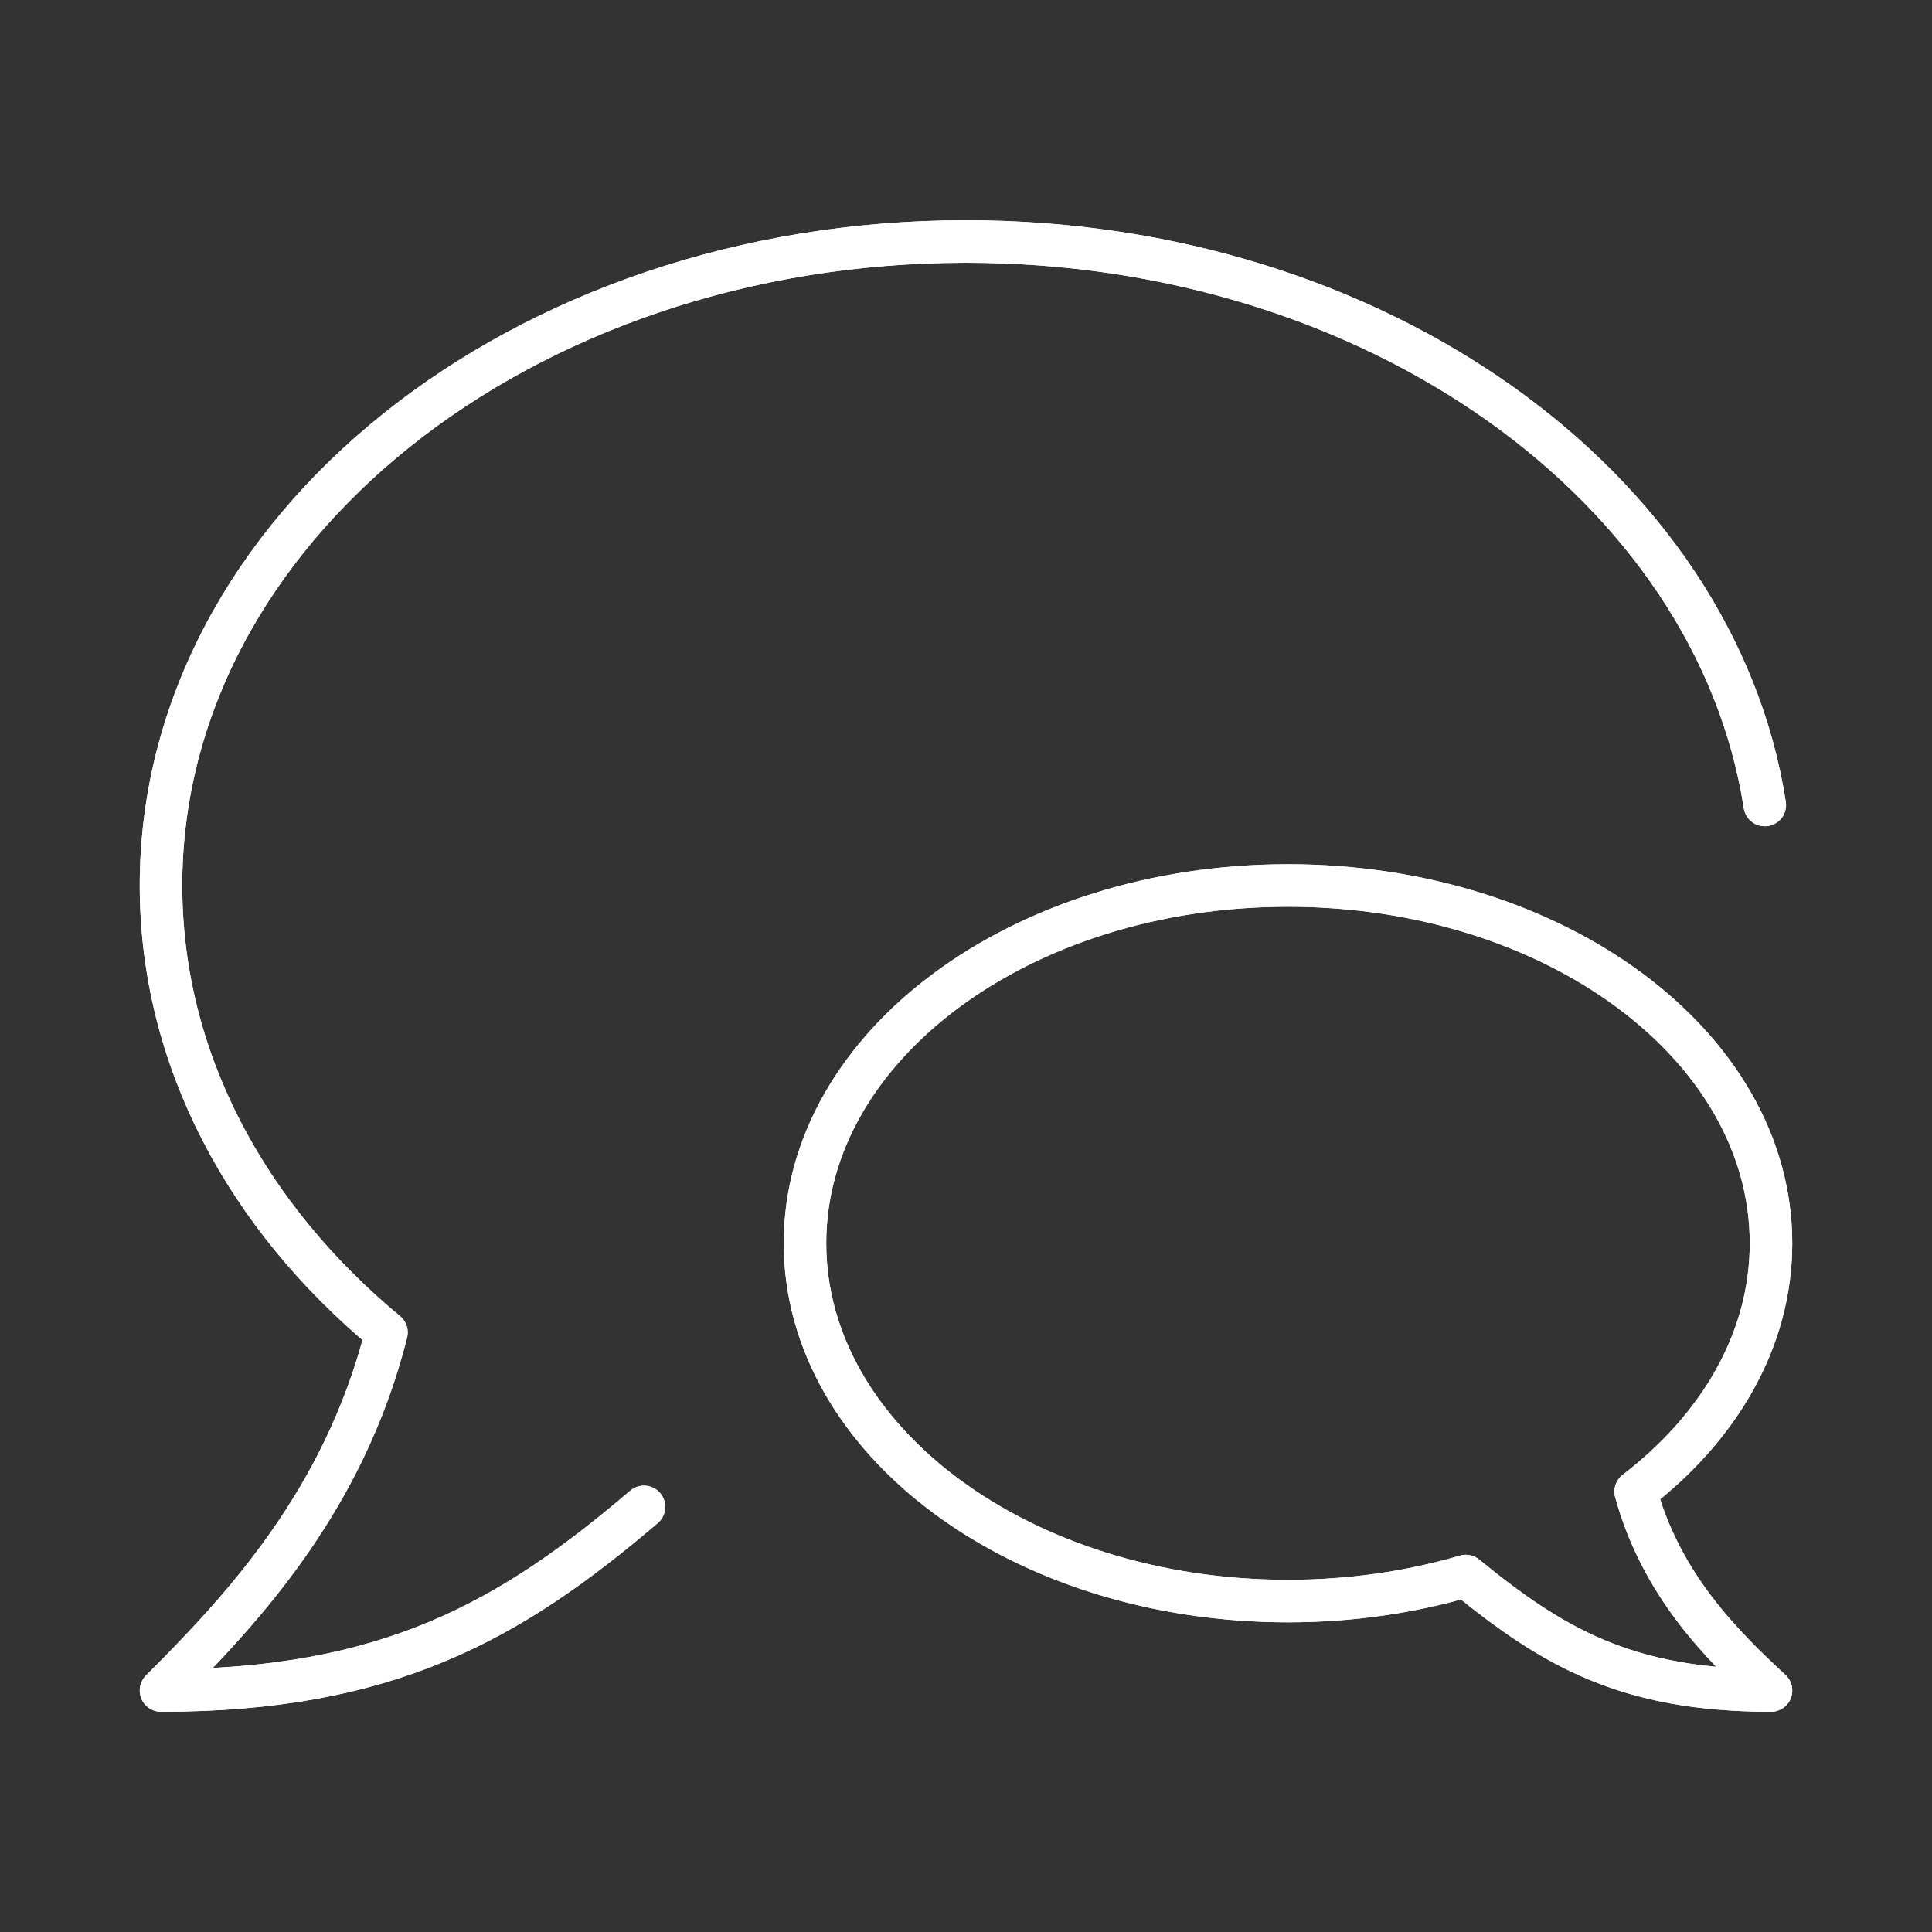 <!DOCTYPE svg PUBLIC "-//W3C//DTD SVG 1.1//EN" "http://www.w3.org/Graphics/SVG/1.1/DTD/svg11.dtd">
<!-- Uploaded to: SVG Repo, www.svgrepo.com, Transformed by: SVG Repo Mixer Tools -->
<svg width="800px" height="800px" viewBox="0 0 24 24" fill="none" xmlns="http://www.w3.org/2000/svg" stroke="#FFFFFF">
<rect x="0" y="0" width="24" height="24" fill="#333333" stroke="none"/>
<g id="SVGRepo_bgCarrier" stroke-width="0"/>
<g id="SVGRepo_tracerCarrier" stroke-linecap="round" stroke-linejoin="round" stroke="#CCCCCC" stroke-width="0.96">
<path d="M8 18.719C6.339 20.135 4.82 21 2 21C3 20 4.271 18.65 4.801 16.553C3.067 15.114 2 13.157 2 11C2 6.582 6.477 3 12 3C17.099 3 21.308 6.054 21.923 10" stroke="#ffffff" stroke-linecap="round" stroke-linejoin="round" stroke-width="0.528"/>
<path d="M16 19.889C12.686 19.889 10 17.899 10 15.444C10 12.99 12.686 11 16 11C19.314 11 22 12.99 22 15.444C22 16.643 21.36 17.73 20.319 18.529C20.637 19.694 21.4 20.444 22 21C20.2 21 19.284 20.456 18.208 19.578C17.524 19.779 16.779 19.889 16 19.889Z" stroke="#ffffff" stroke-linecap="round" stroke-linejoin="round" stroke-width="0.528"/>
</g>
<g id="SVGRepo_iconCarrier">
<path d="M8 18.719C6.339 20.135 4.82 21 2 21C3 20 4.271 18.65 4.801 16.553C3.067 15.114 2 13.157 2 11C2 6.582 6.477 3 12 3C17.099 3 21.308 6.054 21.923 10" stroke="#ffffff" stroke-linecap="round" stroke-linejoin="round" stroke-width="0.528"/>
<path d="M16 19.889C12.686 19.889 10 17.899 10 15.444C10 12.99 12.686 11 16 11C19.314 11 22 12.99 22 15.444C22 16.643 21.36 17.73 20.319 18.529C20.637 19.694 21.4 20.444 22 21C20.2 21 19.284 20.456 18.208 19.578C17.524 19.779 16.779 19.889 16 19.889Z" stroke="#ffffff" stroke-linecap="round" stroke-linejoin="round" stroke-width="0.528"/>
</g>
</svg>
